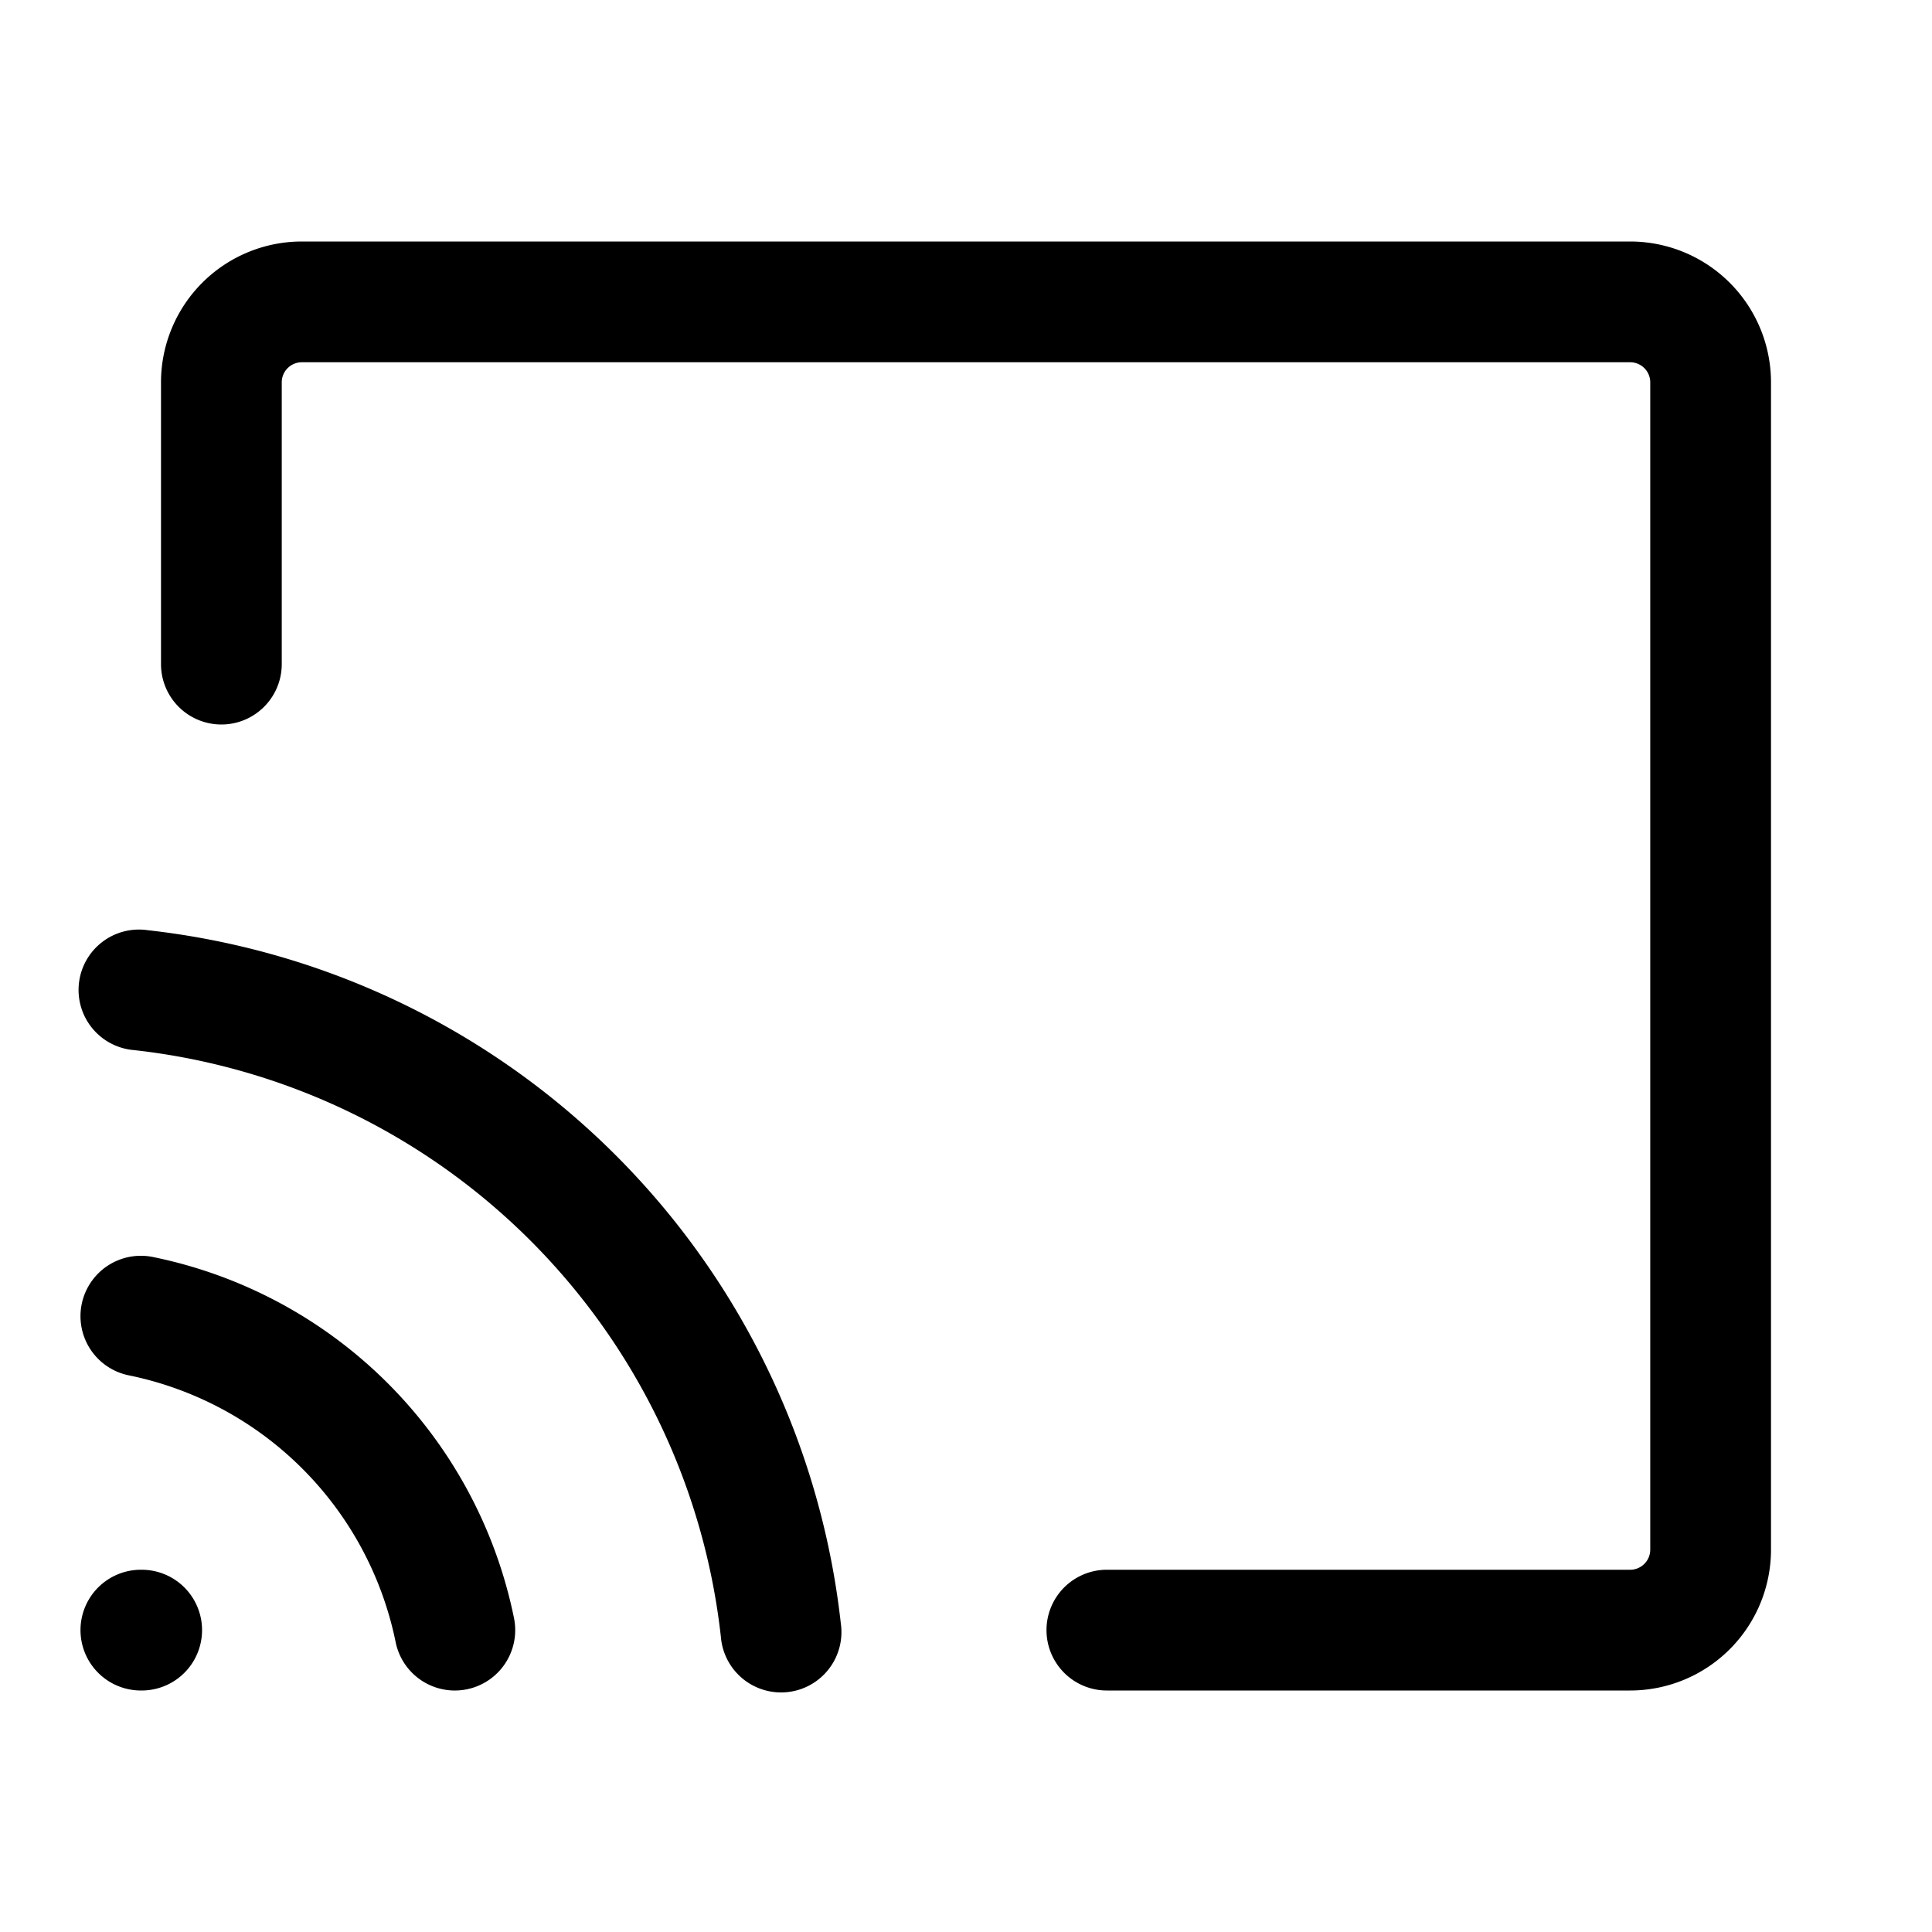 <svg xmlns="http://www.w3.org/2000/svg" width="24" height="24"><path d="M3.75 3A1.75 1.75 0 002 4.75v3.5a.75.75 0 101.5 0v-3.5a.25.25 0 01.25-.25h16.5a.25.25 0 01.25.25v14.5a.25.25 0 01-.25.25h-6.5a.75.75 0 000 1.5h6.5A1.75 1.75 0 0022 19.25V4.75A1.75 1.75 0 0020.25 3H3.75z"/><path d="M1.833 11.555a.75.75 0 10-.166 1.49 8.25 8.25 0 017.288 7.288.75.75 0 101.49-.166 9.75 9.75 0 00-8.612-8.612zm.067 4.06a.75.75 0 00-.3 1.47A4.25 4.25 0 014.915 20.4a.75.75 0 001.47-.3A5.75 5.75 0 001.9 15.615zM1.75 19.5a.75.75 0 000 1.5h.01a.75.75 0 000-1.5h-.01z"/></svg>